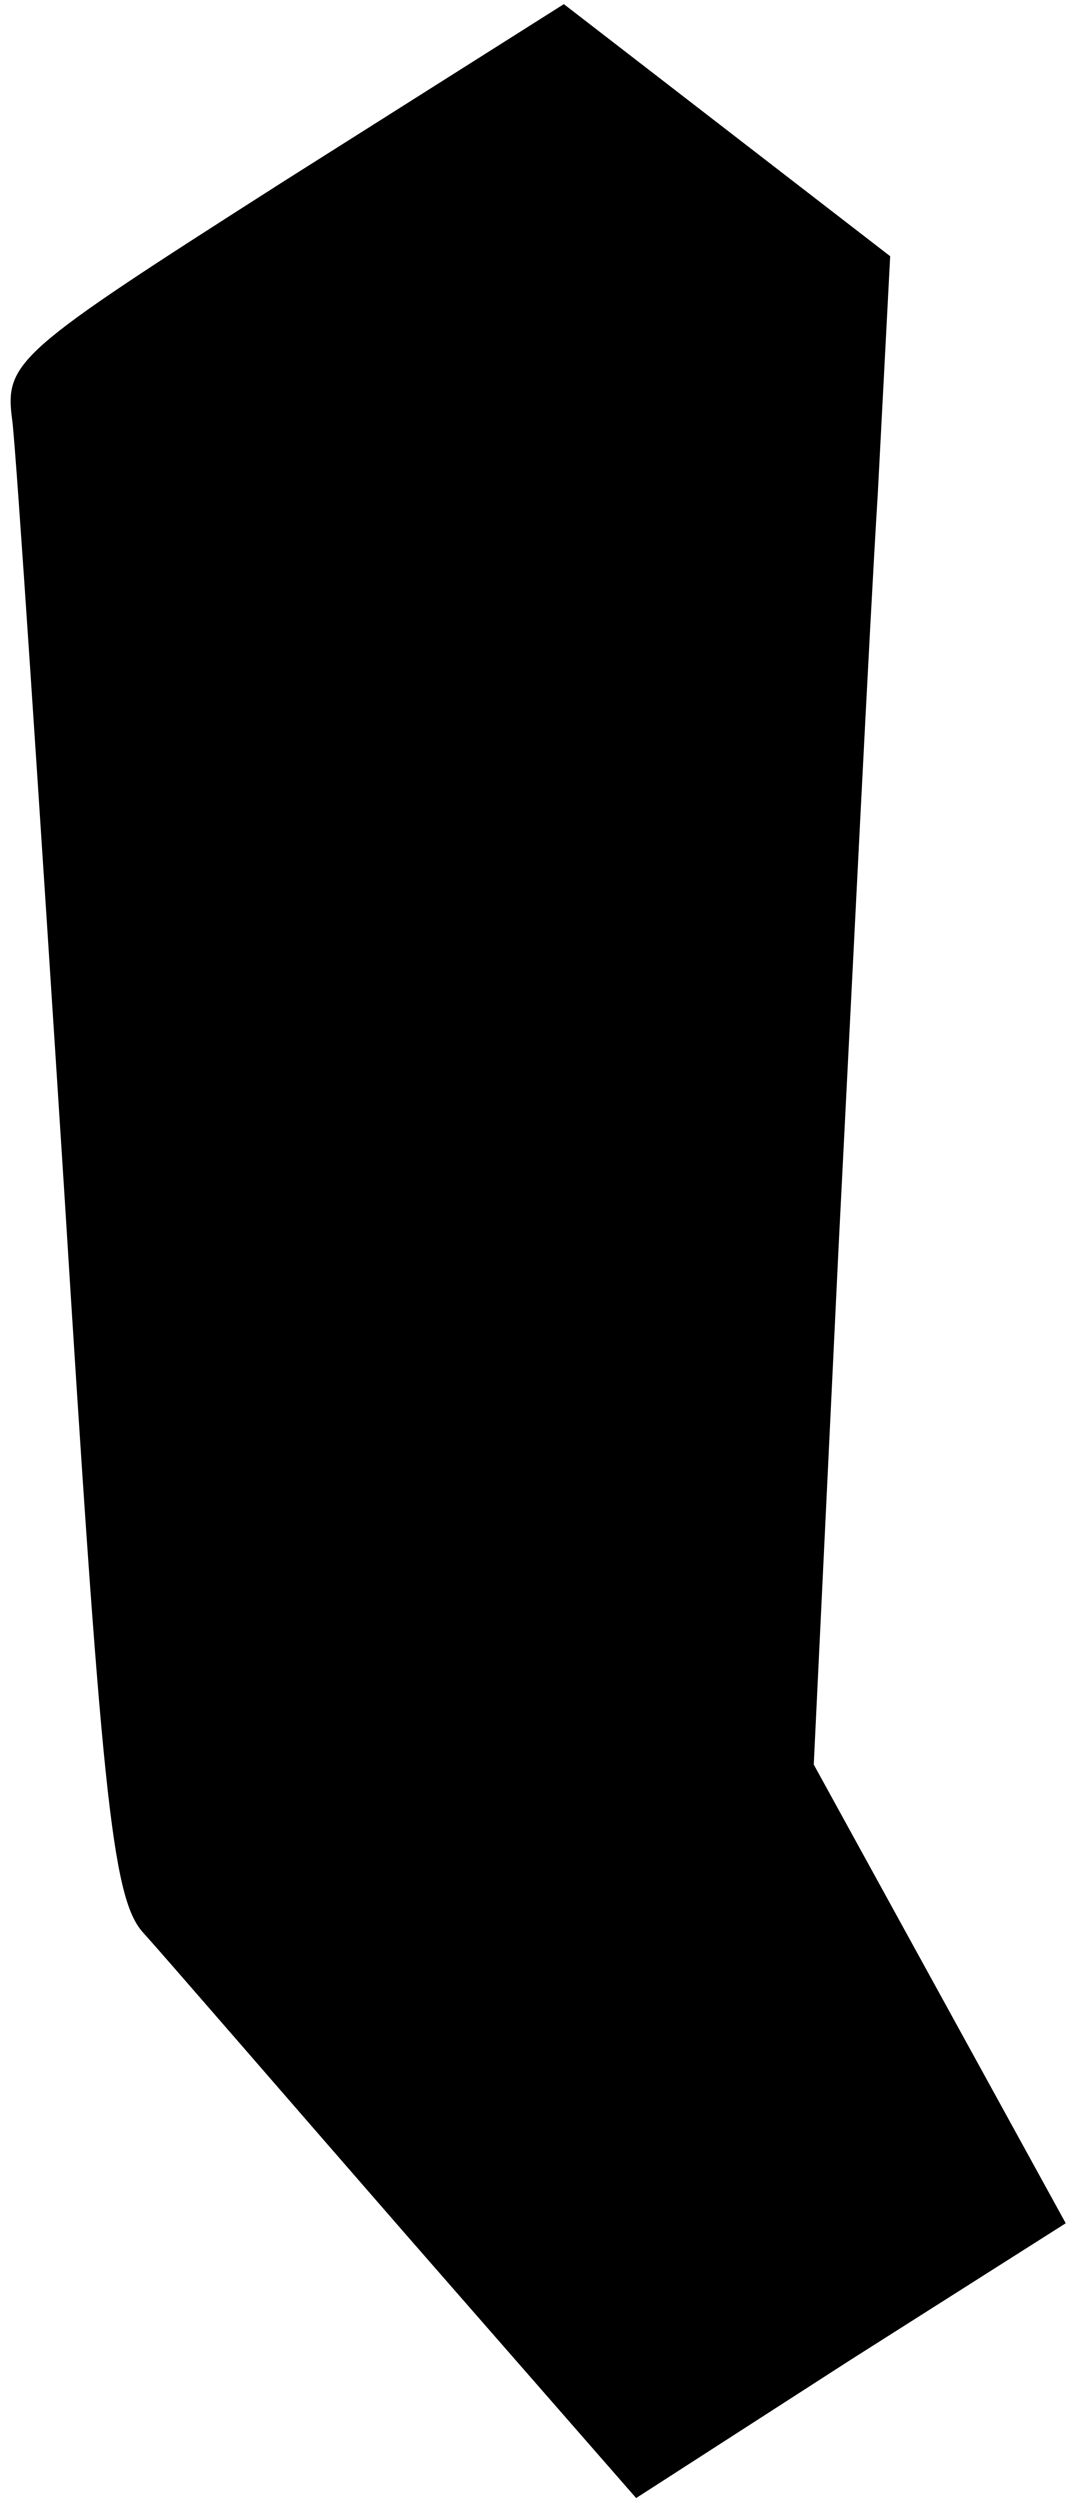 <?xml version="1.0" standalone="no"?>
<!DOCTYPE svg PUBLIC "-//W3C//DTD SVG 20010904//EN"
 "http://www.w3.org/TR/2001/REC-SVG-20010904/DTD/svg10.dtd">
<svg version="1.0" xmlns="http://www.w3.org/2000/svg"
 width="52pt" height="121pt" viewBox="0 0 52 121"
 preserveAspectRatio="xMidYMid meet">
<g transform="translate(0,121) scale(0.1,-0.1)"
fill="#000000" stroke="none">
<path fill="#000000" stroke="none" d="M137 1122 c-130 -83 -135 -87 -131
-116 2 -17 13 -184 25 -371 18 -289 23 -343 38 -360 10 -11 67 -77 128 -147
l111 -127 104 67 104 66 -61 111 -61 111 12 250 c7 137 15 301 19 365 l6 115
-79 61 -79 61 -136 -86z"/>
</g>
</svg>
